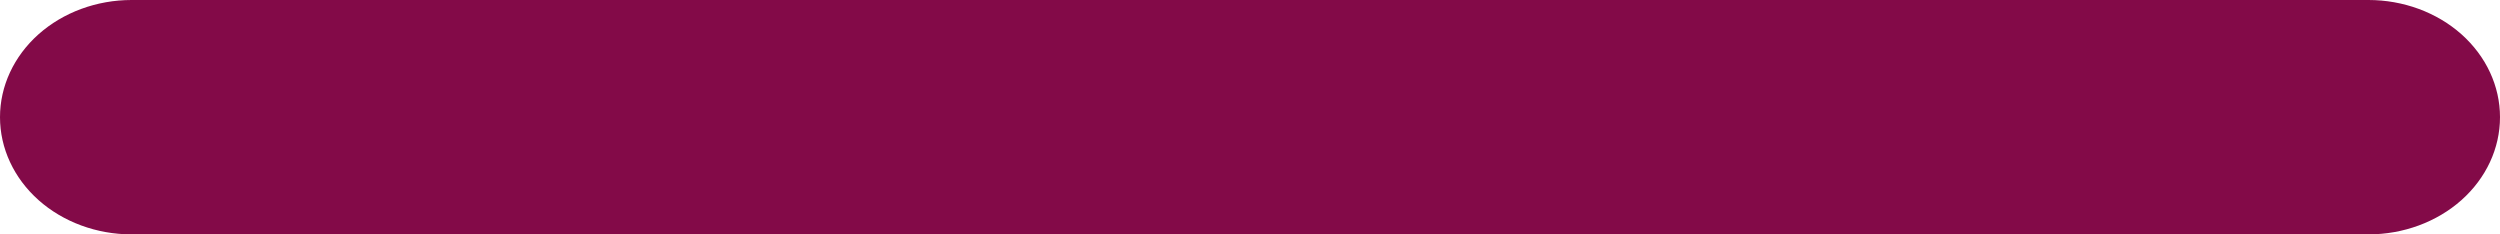 <svg width="32" height="3" viewBox="0 0 32 3" fill="none" xmlns="http://www.w3.org/2000/svg">
<path d="M30.316 3H1.684C1.238 3 0.809 2.842 0.493 2.561C0.177 2.279 0 1.898 0 1.5C0 1.102 0.177 0.721 0.493 0.439C0.809 0.158 1.238 0 1.684 0H30.316C30.762 0 31.191 0.158 31.507 0.439C31.823 0.721 32 1.102 32 1.5C32 1.898 31.823 2.279 31.507 2.561C31.191 2.842 30.762 3 30.316 3Z" fill="#830A48"/>
</svg>
